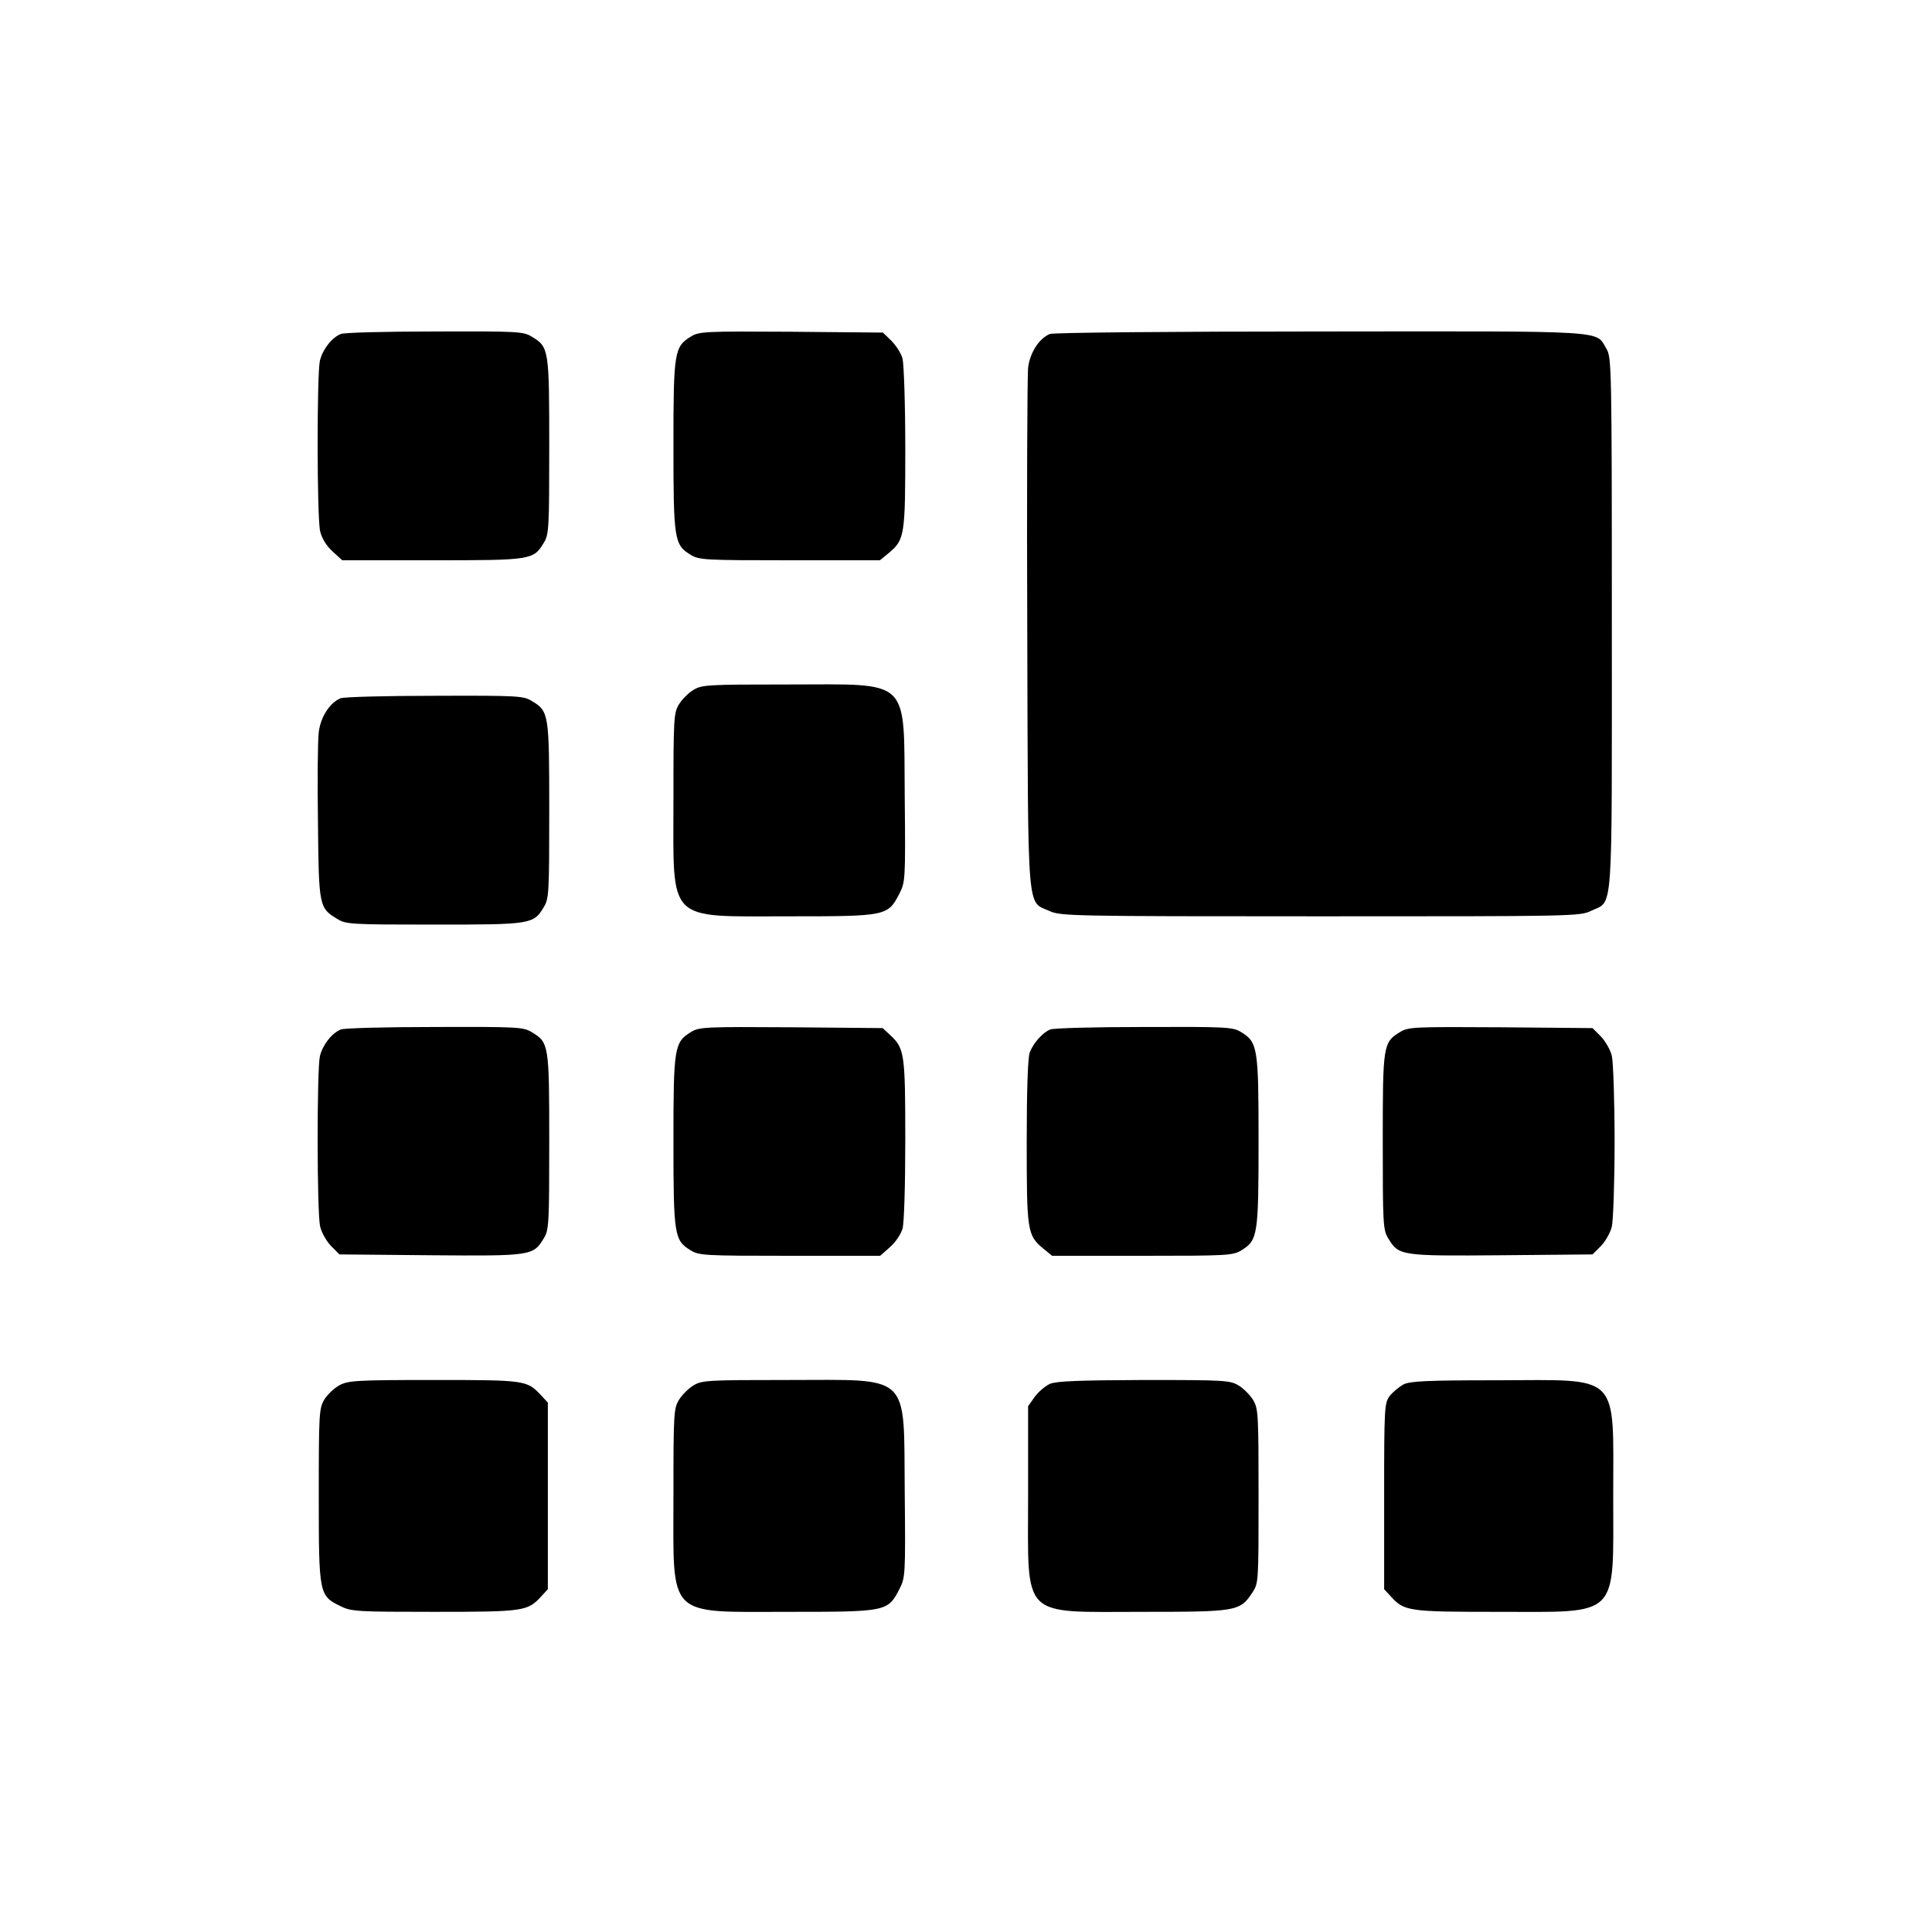 <?xml version="1.0" standalone="no"?>
<!DOCTYPE svg PUBLIC "-//W3C//DTD SVG 20010904//EN"
 "http://www.w3.org/TR/2001/REC-SVG-20010904/DTD/svg10.dtd">
<svg version="1.0" xmlns="http://www.w3.org/2000/svg"
 width="700pt" height="700pt" viewBox="0 0 700 700"
 preserveAspectRatio="xMidYMid meet">
<g transform="translate(0,700) scale(0.1,-0.1)"
fill="#000000" stroke="none">
<path d="M1235 5790 c-33 -13 -66 -56 -76 -97 -11 -50 -11 -567 1 -618 6 -25
22 -52 44 -72 l36 -33 325 0 c360 0 368 1 405 63 19 30 20 52 20 350 0 351 -1
360 -63 397 -30 19 -52 20 -352 19 -176 0 -329 -4 -340 -9z"/>
<path d="M2504 5781 c-61 -37 -64 -56 -64 -395 0 -341 3 -360 62 -396 31 -19
50 -20 360 -20 l326 0 33 27 c57 48 59 64 59 380 0 159 -5 304 -10 324 -5 19
-24 48 -41 65 l-30 29 -332 3 c-311 2 -334 1 -363 -17z"/>
<path d="M3804 5790 c-39 -16 -72 -67 -79 -122 -3 -29 -5 -465 -3 -968 3
-1033 -2 -963 81 -1001 40 -18 80 -19 981 -19 916 0 941 0 981 20 81 39 75
-41 75 1042 0 937 -1 964 -20 995 -40 67 21 63 -1037 62 -527 0 -967 -4 -979
-9z"/>
<path d="M2512 4500 c-18 -11 -41 -34 -52 -52 -19 -31 -20 -51 -20 -349 0
-447 -28 -419 420 -419 350 0 357 1 398 81 22 43 23 48 20 354 -4 435 27 405
-425 405 -290 0 -310 -1 -341 -20z"/>
<path d="M1234 4470 c-39 -16 -72 -67 -79 -122 -4 -29 -5 -177 -3 -328 3 -305
4 -310 71 -350 30 -19 52 -20 350 -20 351 0 360 1 397 63 19 30 20 52 20 350
0 351 -1 360 -63 397 -30 19 -52 20 -352 19 -176 0 -329 -4 -341 -9z"/>
<path d="M1235 3270 c-33 -13 -66 -56 -76 -97 -11 -50 -11 -567 1 -617 5 -22
23 -53 39 -70 l31 -31 330 -3 c365 -3 372 -2 410 61 19 30 20 52 20 350 0 351
-1 360 -63 397 -30 19 -52 20 -352 19 -176 0 -329 -4 -340 -9z"/>
<path d="M2504 3261 c-61 -37 -64 -56 -64 -395 0 -341 3 -360 62 -396 31 -19
50 -20 360 -20 l327 0 35 31 c20 17 40 47 46 67 6 21 10 160 10 325 0 311 -3
329 -55 377 l-27 25 -331 3 c-311 2 -334 1 -363 -17z"/>
<path d="M3805 3270 c-27 -11 -61 -49 -74 -83 -7 -18 -11 -139 -11 -323 0
-324 2 -339 59 -387 l33 -27 326 0 c310 0 329 1 360 20 59 36 62 55 62 396 0
339 -3 358 -64 395 -29 18 -55 19 -351 18 -176 0 -329 -4 -340 -9z"/>
<path d="M5073 3261 c-62 -38 -63 -47 -63 -398 0 -298 1 -320 20 -350 38 -63
45 -64 410 -61 l330 3 31 31 c16 17 34 48 39 70 5 21 10 161 10 309 0 149 -5
288 -10 309 -5 22 -23 53 -39 70 l-31 31 -333 3 c-316 2 -334 1 -364 -17z"/>
<path d="M1230 1981 c-19 -10 -44 -34 -55 -52 -19 -32 -20 -52 -20 -349 0
-357 1 -362 80 -400 38 -19 63 -20 338 -20 322 0 339 2 387 55 l25 27 0 338 0
338 -25 27 c-51 54 -55 55 -387 55 -282 0 -311 -2 -343 -19z"/>
<path d="M2512 1980 c-18 -11 -41 -34 -52 -52 -19 -31 -20 -51 -20 -349 0
-447 -28 -419 420 -419 350 0 357 1 398 81 22 43 23 48 20 354 -4 435 27 405
-425 405 -290 0 -310 -1 -341 -20z"/>
<path d="M3804 1986 c-17 -8 -42 -29 -55 -47 l-24 -34 0 -325 c0 -451 -31
-420 417 -420 338 0 351 2 395 69 23 34 23 38 23 350 0 298 -1 318 -20 349
-11 18 -34 41 -52 52 -31 19 -51 20 -343 20 -238 -1 -317 -4 -341 -14z"/>
<path d="M5085 1984 c-16 -9 -39 -28 -50 -42 -19 -26 -20 -43 -20 -364 l0
-336 25 -27 c48 -53 65 -55 387 -55 445 0 418 -27 418 420 0 450 30 420 -420
419 -256 0 -315 -3 -340 -15z"/>
</g>
</svg>
